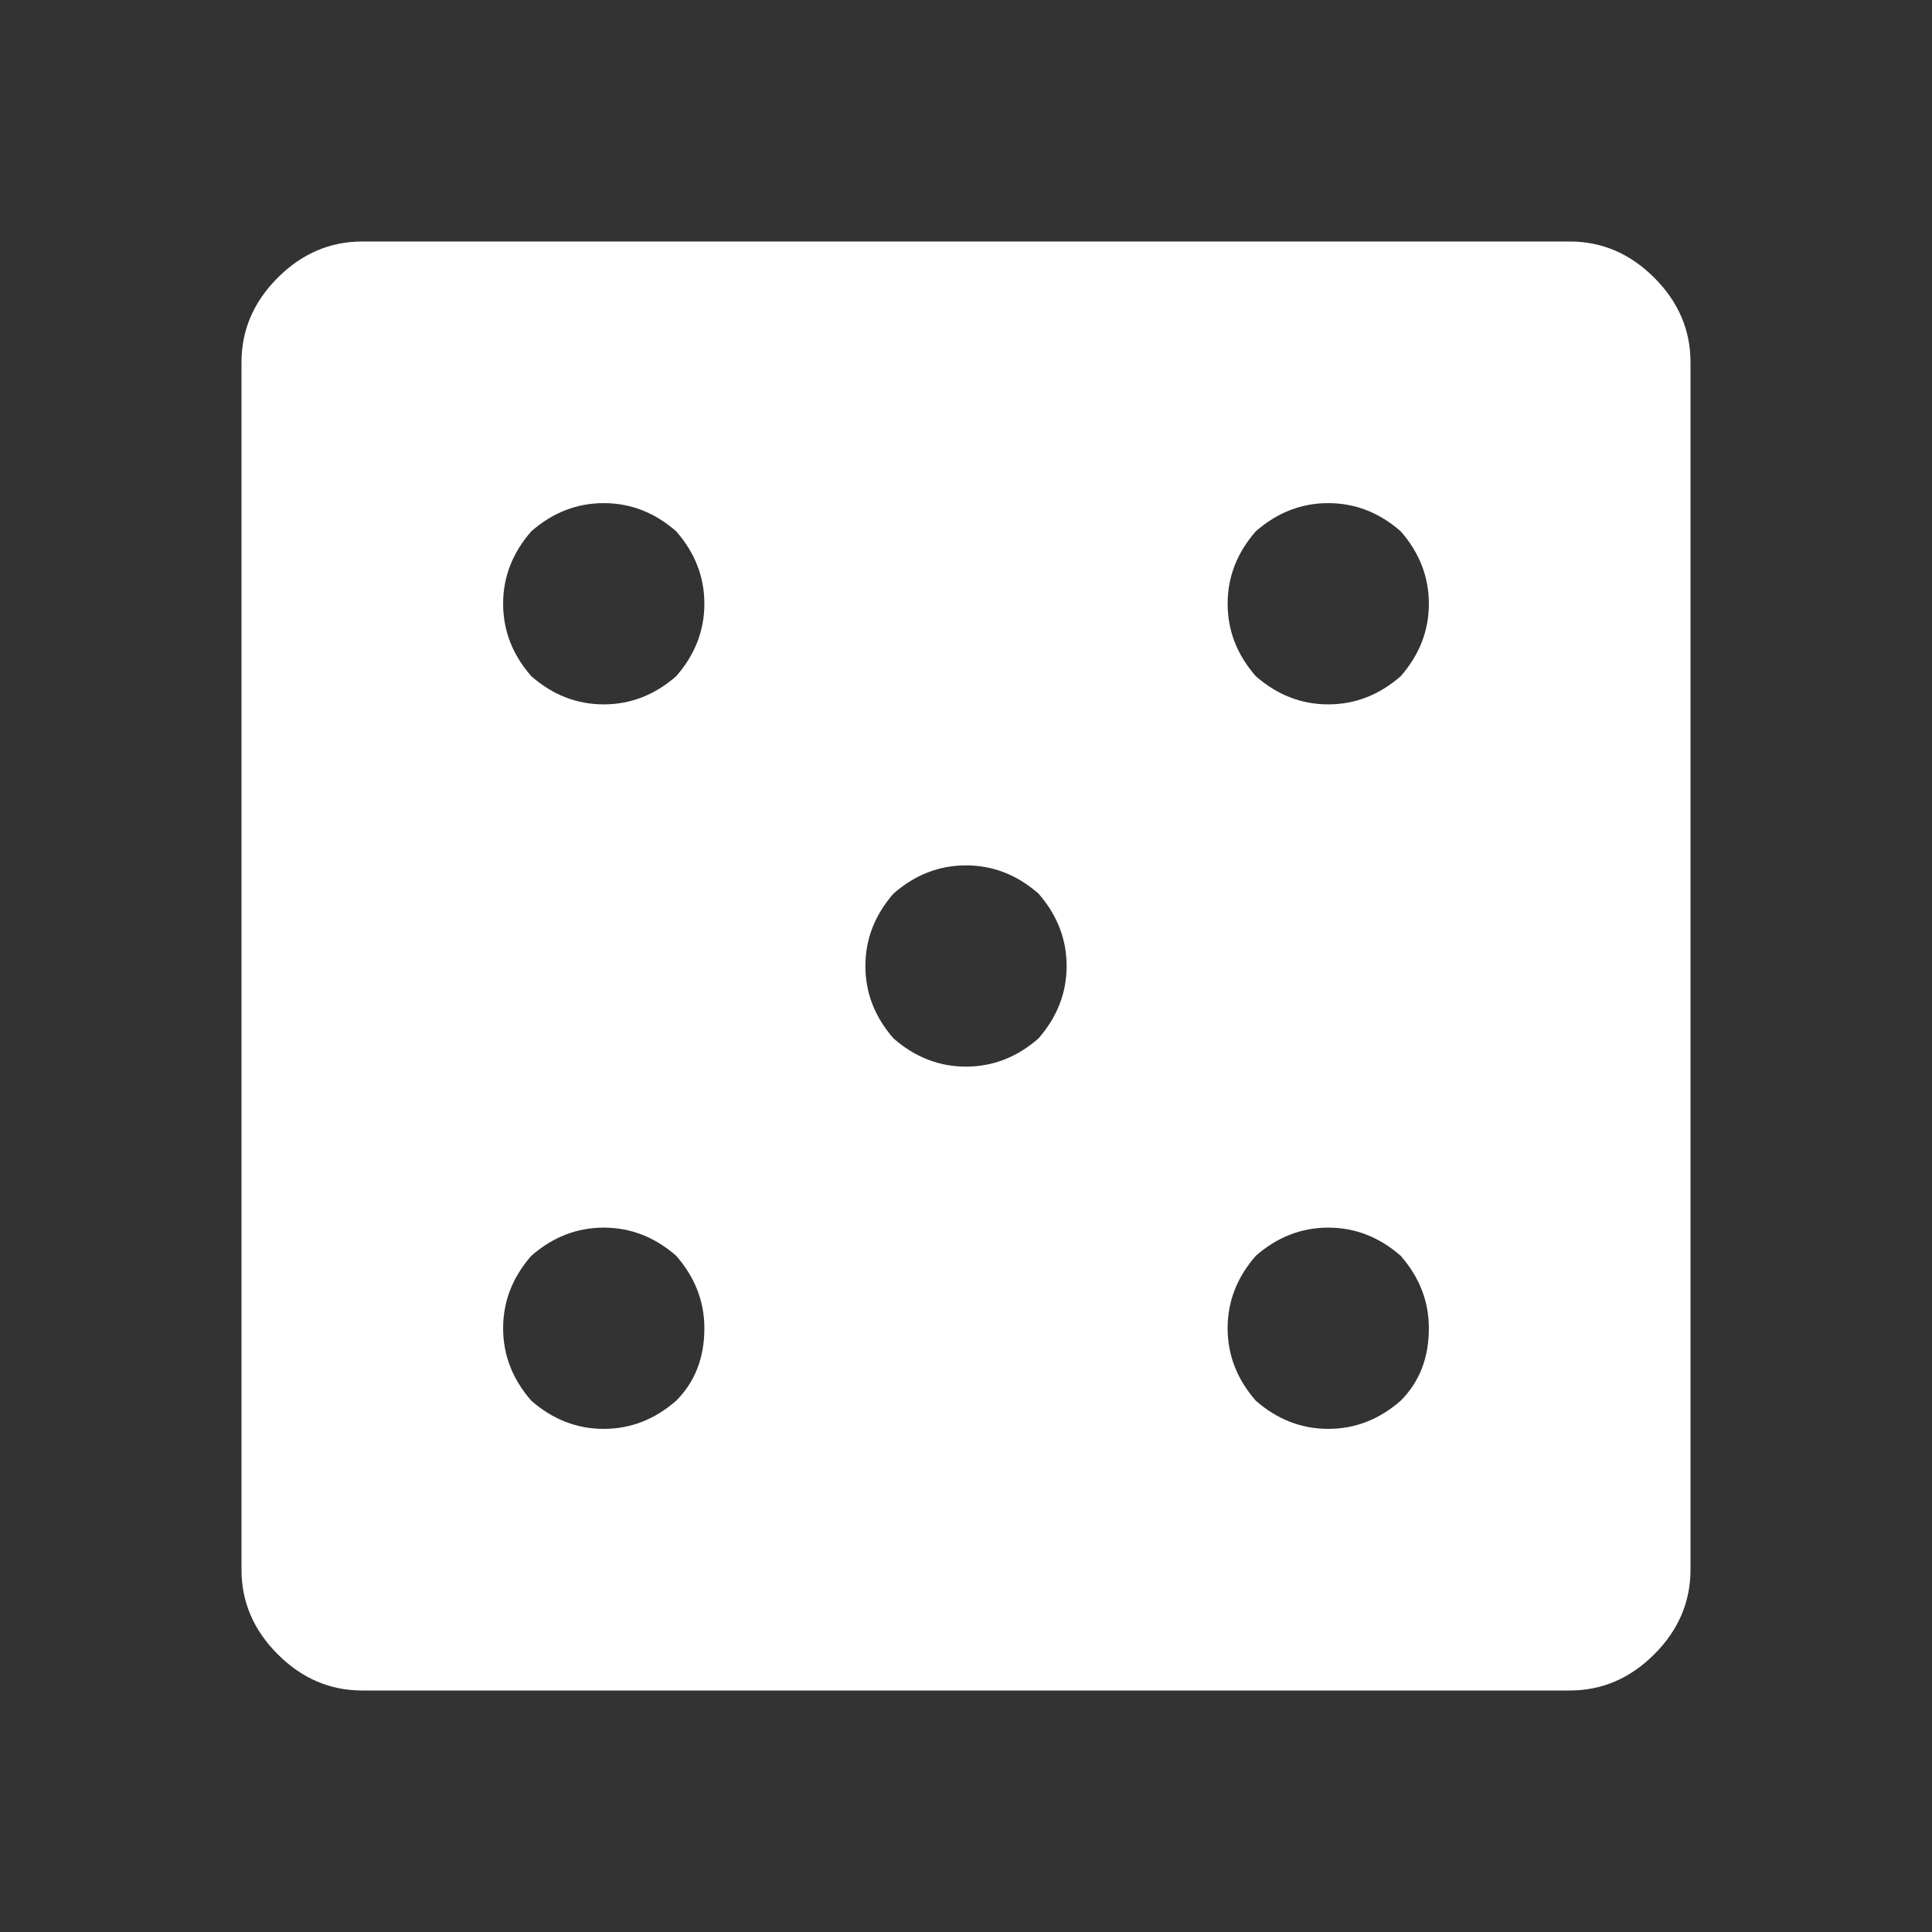 <svg xmlns="http://www.w3.org/2000/svg" viewBox="0 0 48 48"><rect x="0" y="0" width="48" height="48" fill="#333333" stroke="none"/><path d="M15 35.5q1 0 1.8-.7.7-.7.7-1.8 0-1-.7-1.8-.8-.7-1.8-.7t-1.8.7q-.7.8-.7 1.8t.7 1.8q.8.7 1.8.7Zm0-18q1 0 1.8-.7.7-.8.7-1.8t-.7-1.8q-.8-.7-1.8-.7t-1.8.7q-.7.8-.7 1.8t.7 1.8q.8.7 1.8.7Zm9 9q1 0 1.8-.7.7-.8.7-1.8t-.7-1.8q-.8-.7-1.8-.7t-1.8.7q-.7.8-.7 1.8t.7 1.8q.8.7 1.8.7Zm9 9q1 0 1.8-.7.7-.7.7-1.8 0-1-.7-1.8-.8-.7-1.8-.7t-1.8.7q-.7.8-.7 1.8t.7 1.8q.8.7 1.8.7Zm0-18q1 0 1.8-.7.7-.8.7-1.8t-.7-1.8q-.8-.7-1.8-.7t-1.8.7q-.7.8-.7 1.8t.7 1.8q.8.7 1.8.7ZM9 42q-1.2 0-2.1-.9Q6 40.2 6 39V9q0-1.2.9-2.1Q7.8 6 9 6h30q1.2 0 2.1.9.9.9.9 2.1v30q0 1.2-.9 2.1-.9.9-2.1.9Z" fill="#fff"/></svg>